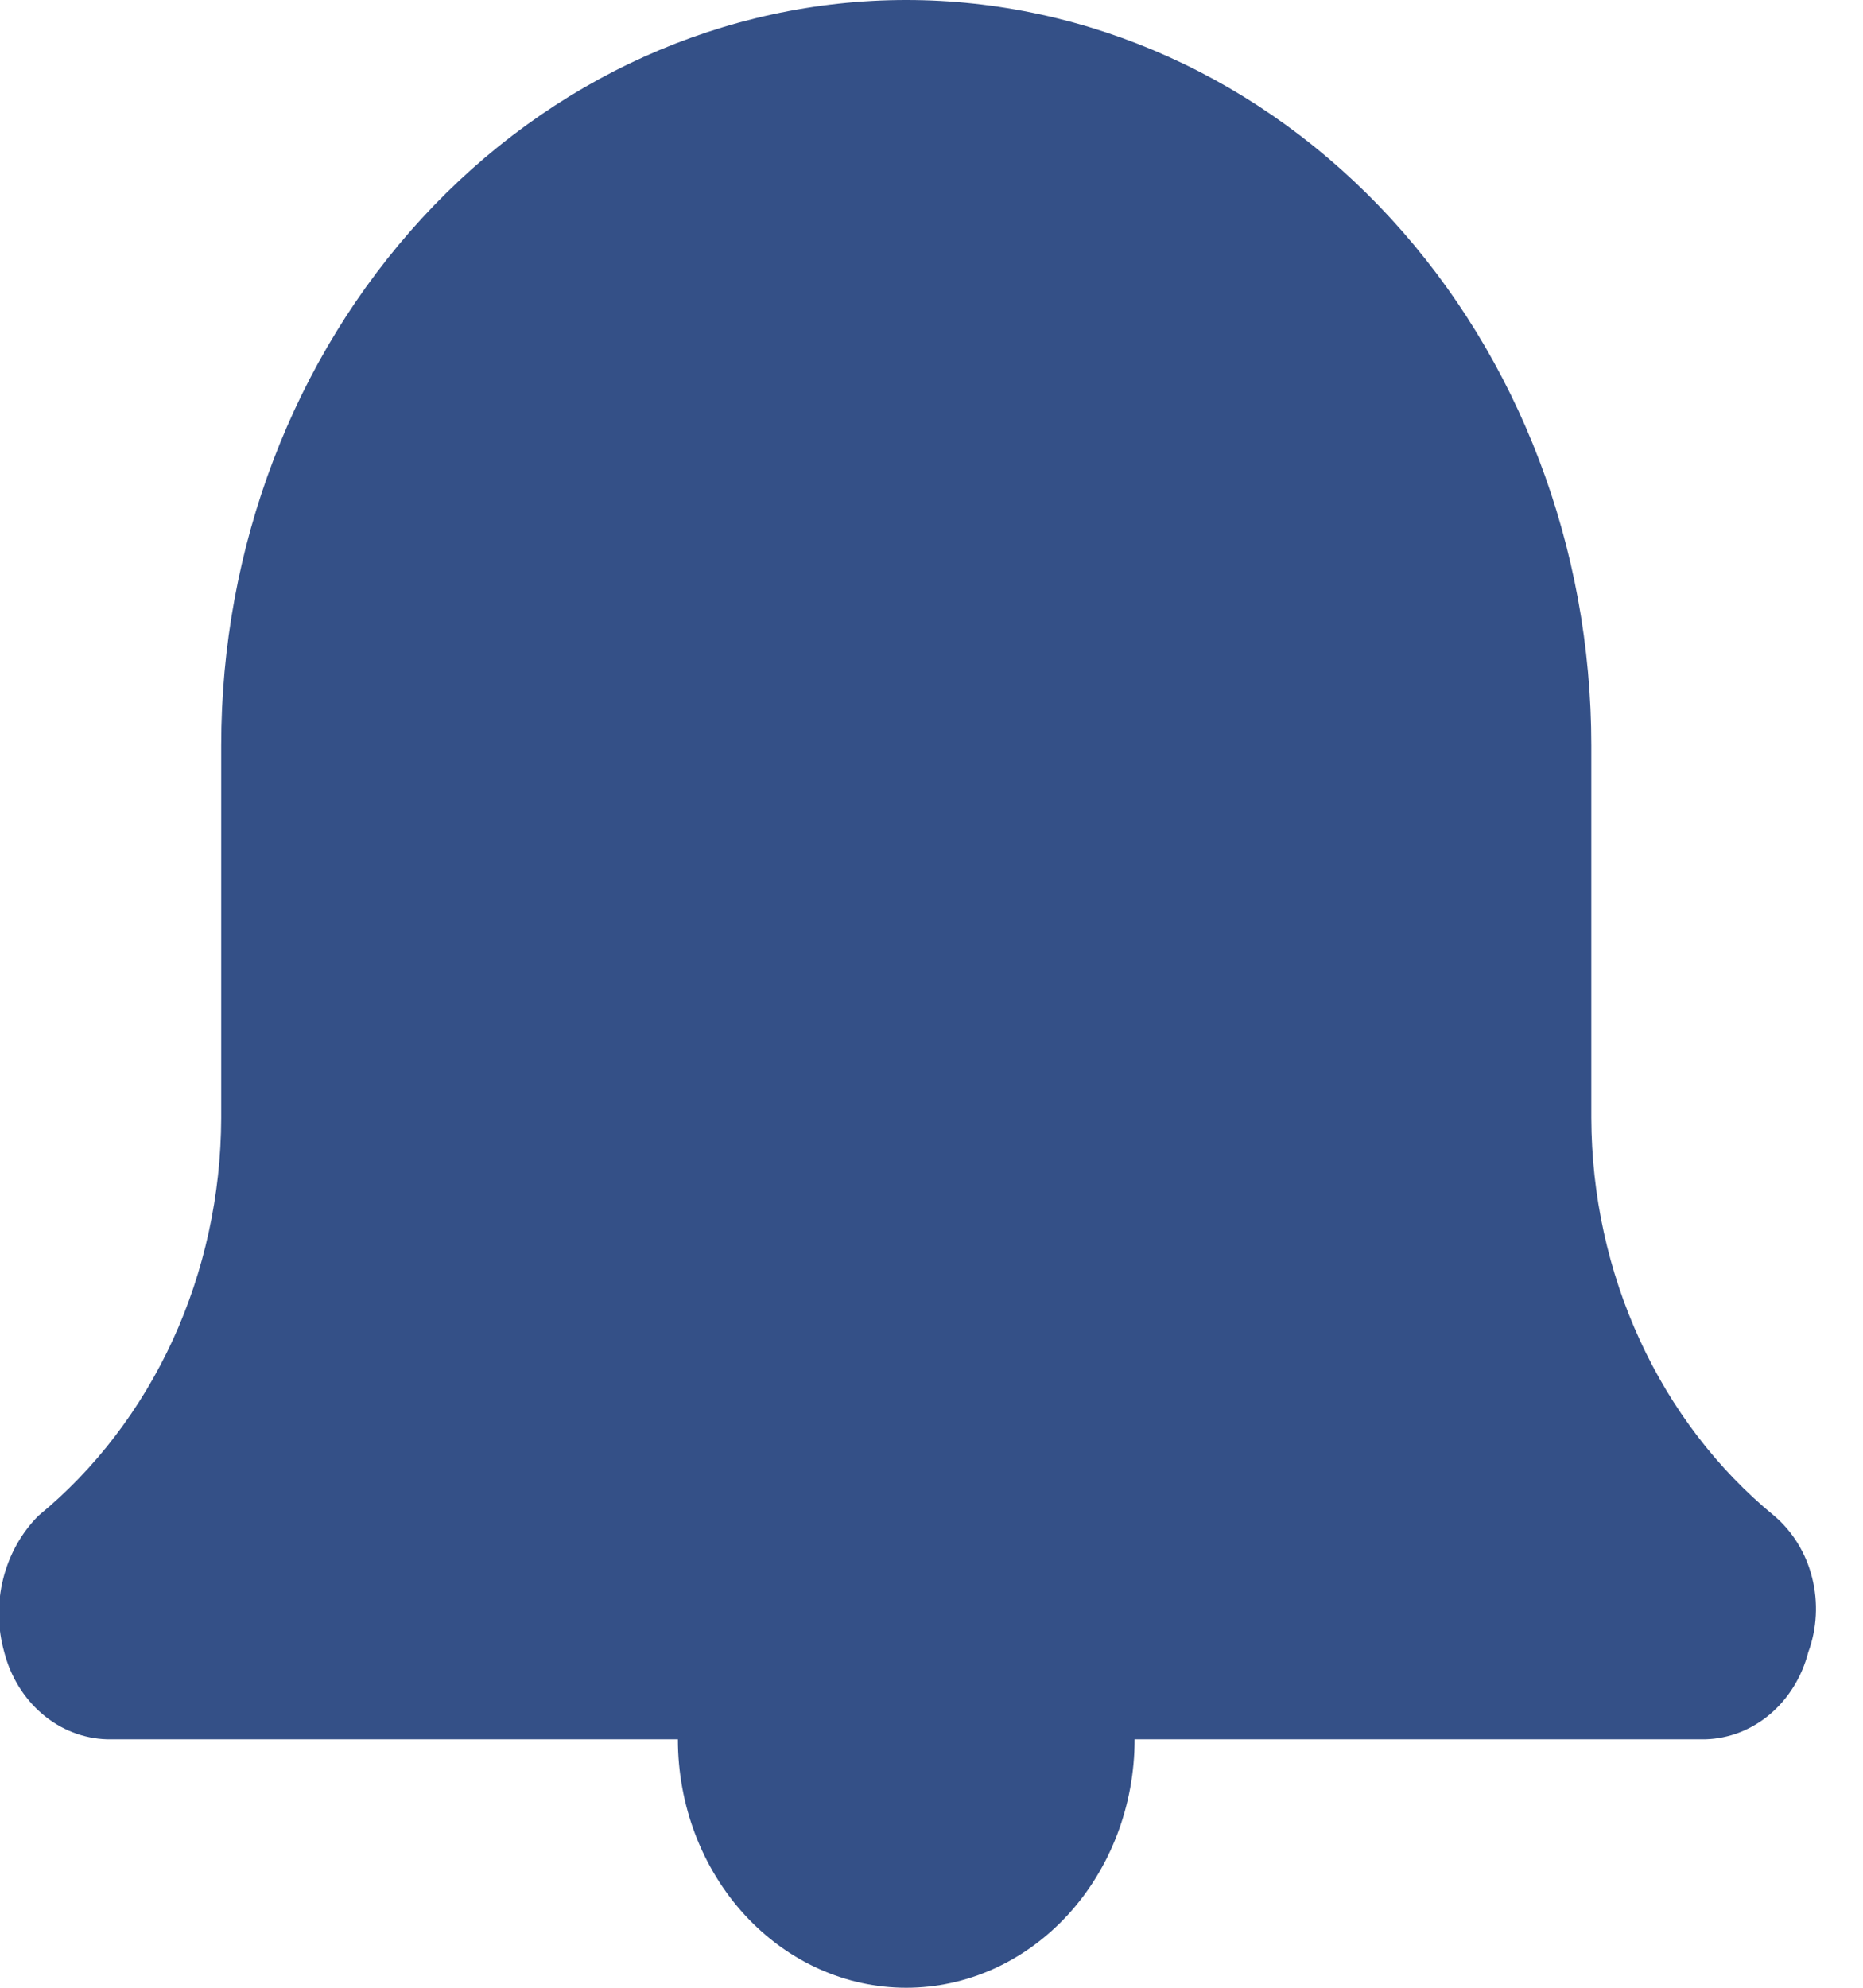 <svg width="30" height="32" viewBox="0 0 30 32" fill="none" xmlns="http://www.w3.org/2000/svg">
<g clip-path="url(#clip0)">
<path fill-rule="evenodd" clip-rule="evenodd" d="M27.464 28H18.271C18.271 29.061 17.883 30.078 17.194 30.828C16.504 31.579 15.569 32 14.594 32C13.618 32 12.683 31.579 11.993 30.828C11.304 30.078 10.916 29.061 10.916 28H1.724C1.346 27.989 0.982 27.848 0.685 27.596C0.387 27.344 0.171 26.995 0.069 26.6C-0.04 26.214 -0.046 25.803 0.052 25.413C0.15 25.024 0.347 24.673 0.62 24.4C1.531 23.652 2.27 22.685 2.781 21.575C3.291 20.465 3.558 19.241 3.562 18V12C3.562 8.817 4.724 5.765 6.793 3.515C8.862 1.264 11.668 0 14.594 0C17.519 0 20.325 1.264 22.394 3.515C24.463 5.765 25.625 8.817 25.625 12V18C25.629 19.241 25.896 20.465 26.407 21.575C26.917 22.685 27.656 23.652 28.567 24.4C28.866 24.652 29.082 25.003 29.181 25.4C29.281 25.797 29.259 26.218 29.118 26.6C29.016 26.995 28.8 27.344 28.503 27.596C28.205 27.848 27.841 27.989 27.464 28Z" fill="#345087"/>
</g>
<defs>
<clipPath id="clip0">
<rect width="29.267" height="32" fill="white"/>
</clipPath>
</defs>
</svg>
